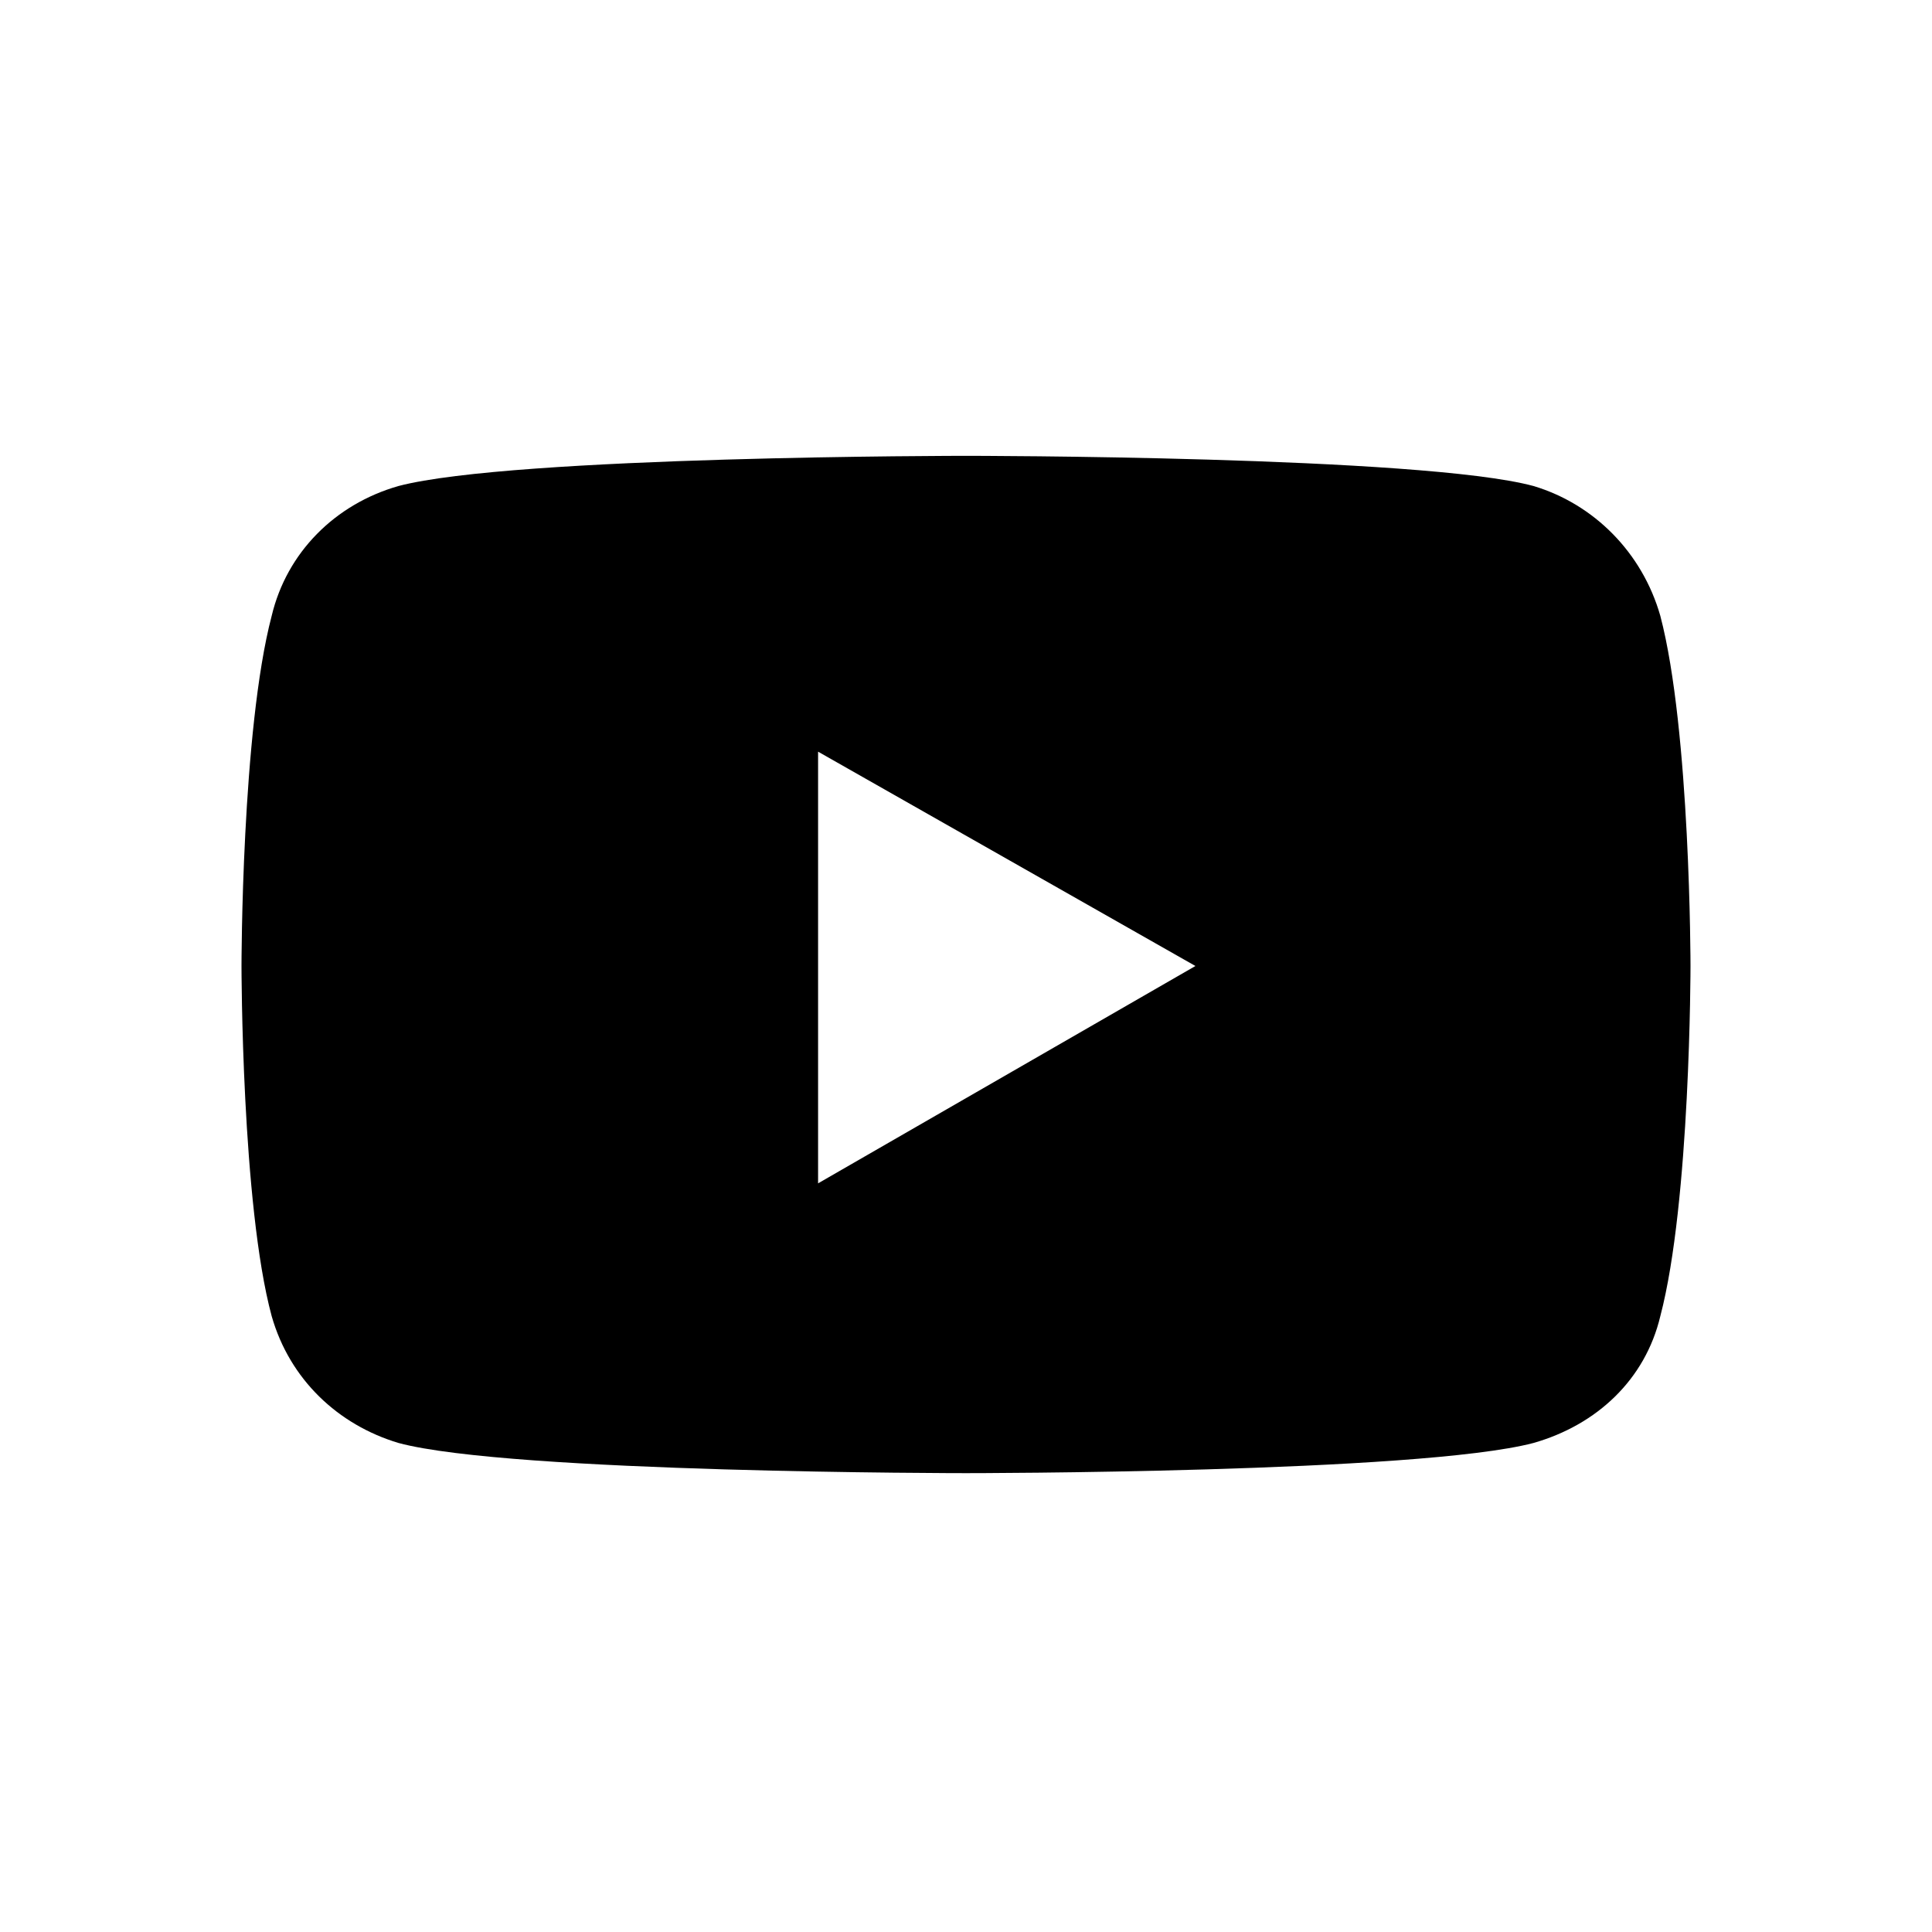 <?xml version="1.0" encoding="utf-8"?>
<!-- Generator: Adobe Illustrator 26.1.0, SVG Export Plug-In . SVG Version: 6.00 Build 0)  -->
<svg version="1.1" id="Слой_1" xmlns="http://www.w3.org/2000/svg" xmlns:xlink="http://www.w3.org/1999/xlink" x="0px" y="0px"
	 viewBox="0 0 64 64" style="enable-background:new 0 0 64 64;" xml:space="preserve">
<path d="M55,20.4c-0.6-2.1-2.2-3.7-4.2-4.3c-3.7-1-18.8-1-18.8-1s-15,0-18.8,1c-2.1,0.6-3.7,2.2-4.2,4.3C8,24.2,8,32,8,32
	s0,7.9,1,11.6c0.6,2.1,2.2,3.6,4.2,4.2c3.7,1,18.8,1,18.8,1s15,0,18.8-1c2.1-0.6,3.7-2.1,4.2-4.2c1-3.8,1-11.6,1-11.6
	S56,24.2,55,20.4L55,20.4z M27.1,39.2V24.9L39.6,32L27.1,39.2L27.1,39.2z"/>
</svg>
